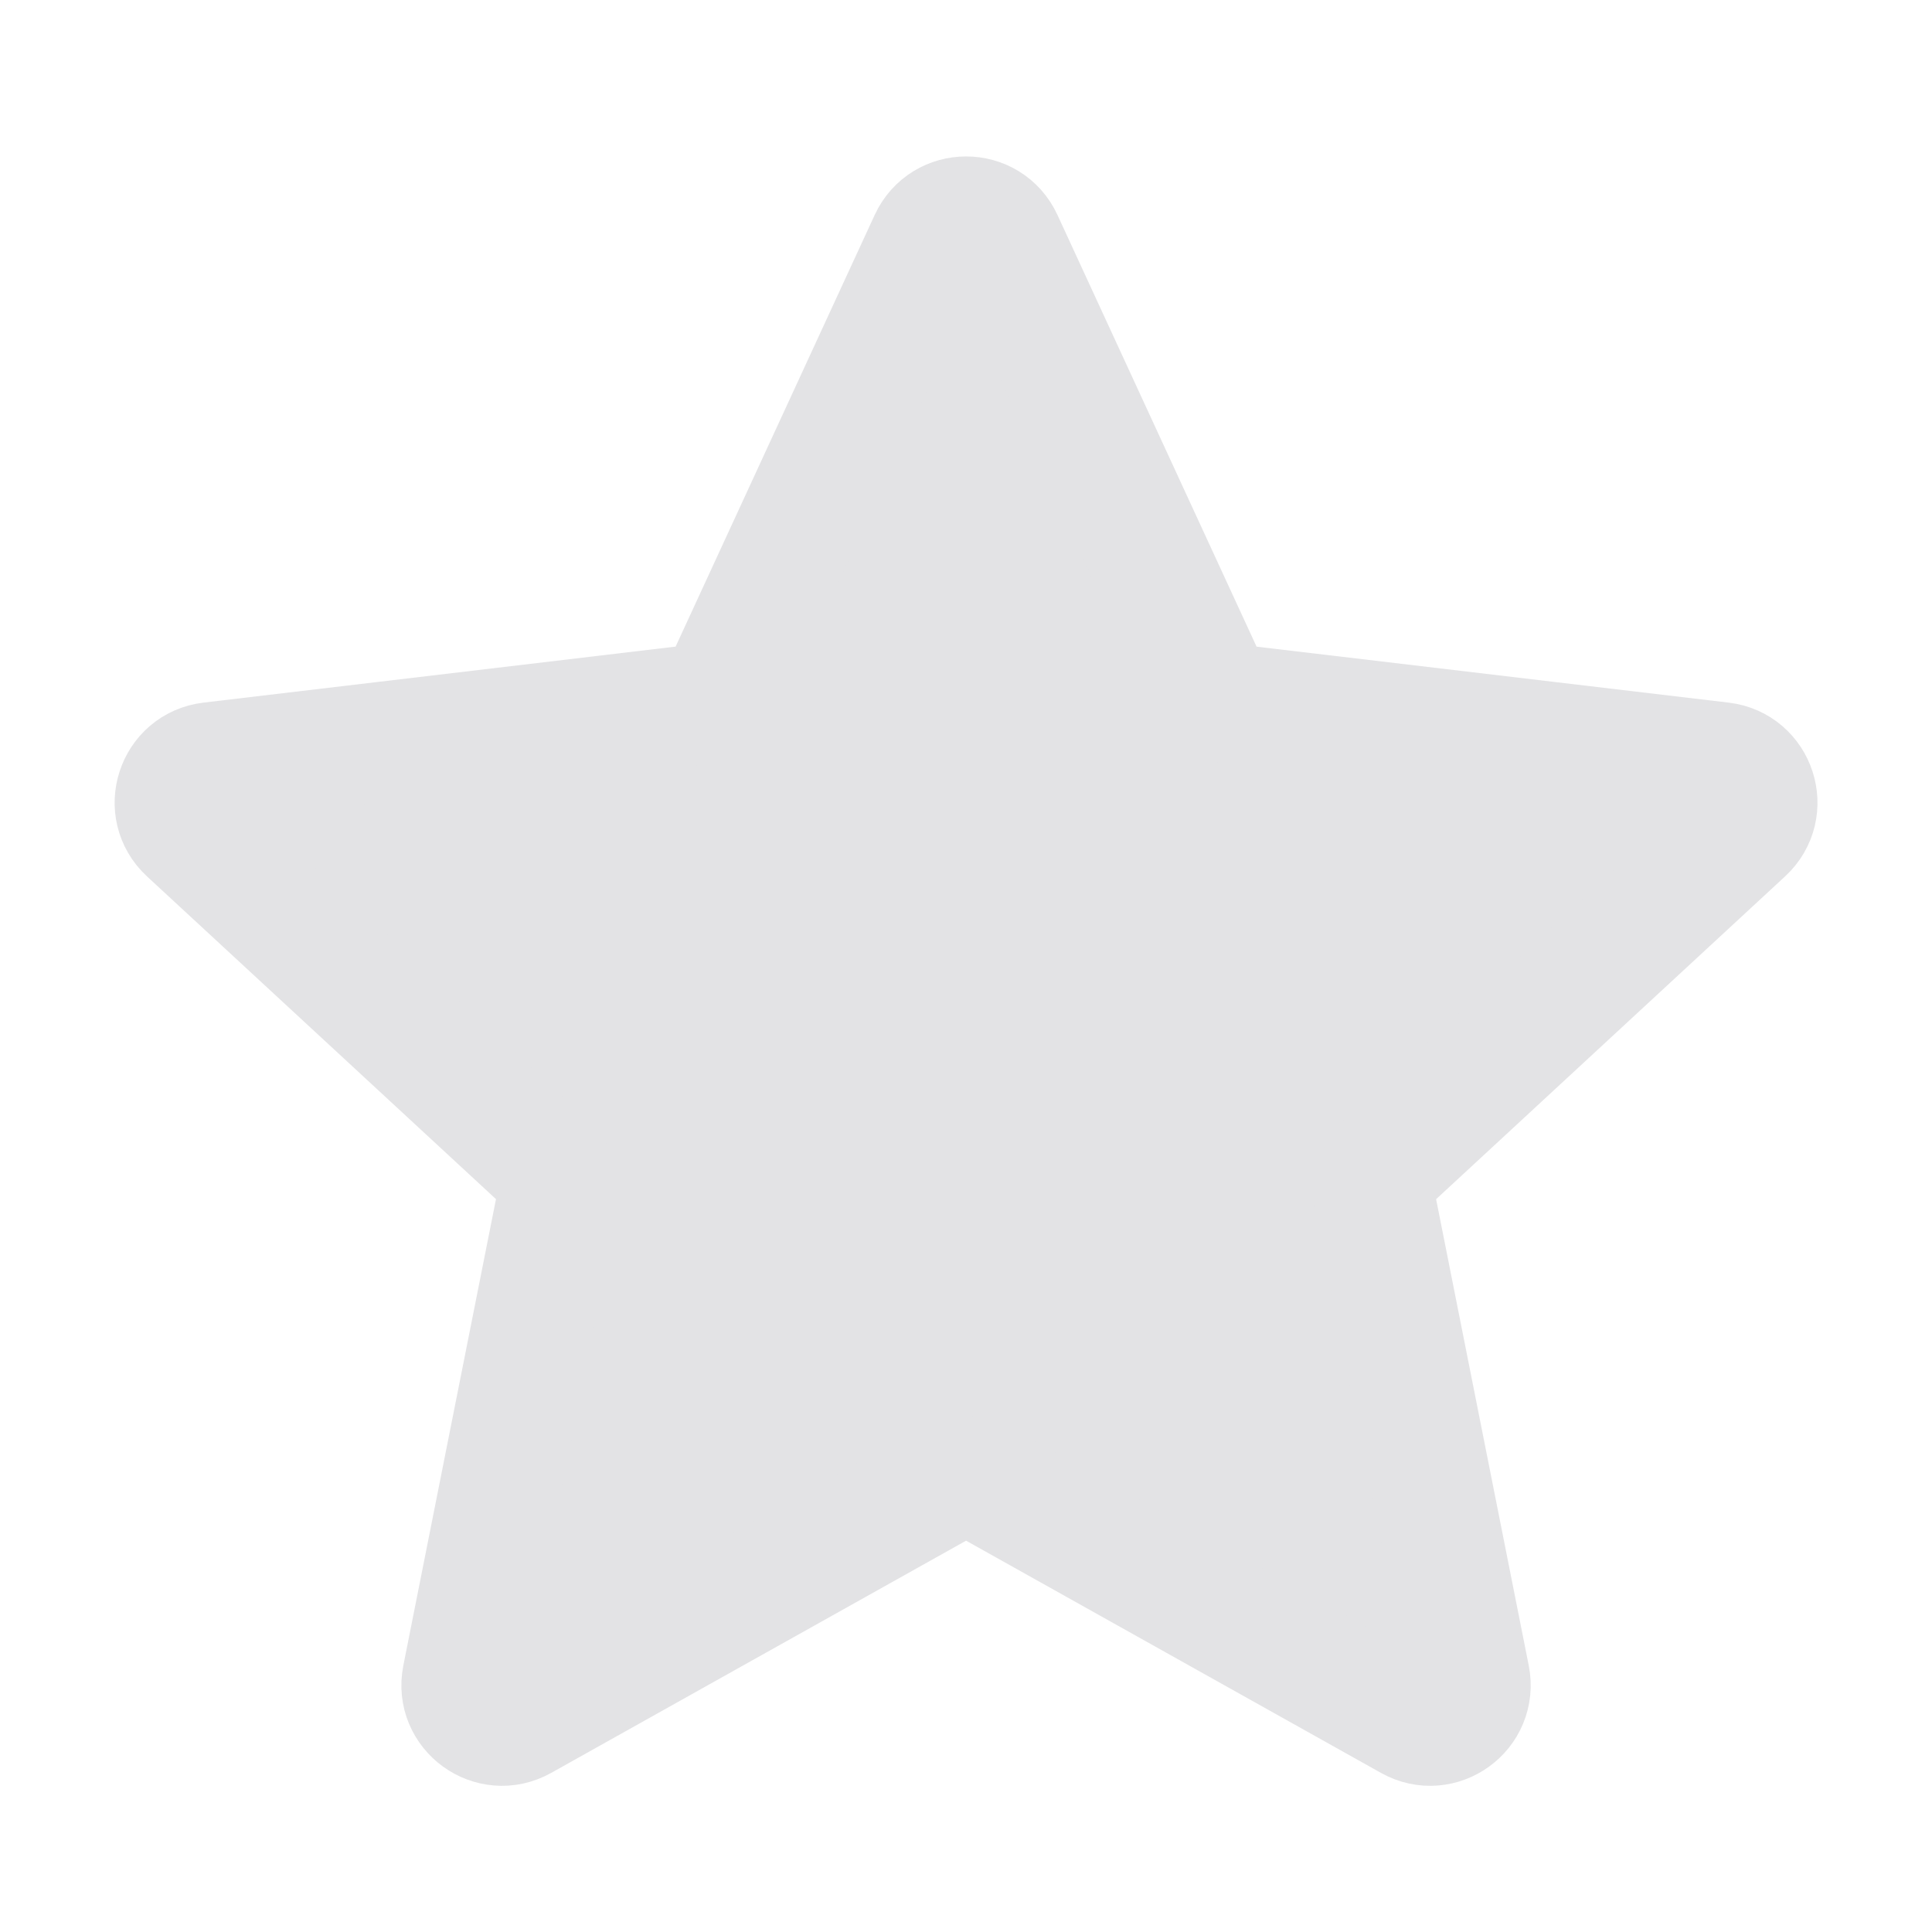 <svg width="24" height="24" viewBox="0 0 24 24" fill="none" xmlns="http://www.w3.org/2000/svg">
<path d="M2.335 10.336C2.022 10.047 2.192 9.523 2.616 9.473L8.619 8.761C8.792 8.741 8.942 8.632 9.015 8.474L11.547 2.984C11.726 2.597 12.276 2.596 12.455 2.984L14.987 8.474C15.06 8.632 15.209 8.741 15.382 8.761L21.386 9.473C21.809 9.523 21.98 10.047 21.666 10.336L17.228 14.441C17.1 14.559 17.043 14.735 17.077 14.906L18.255 20.836C18.338 21.254 17.893 21.578 17.521 21.369L12.245 18.416C12.094 18.331 11.909 18.331 11.757 18.416L6.481 21.369C6.109 21.578 5.663 21.254 5.746 20.836L6.924 14.906C6.958 14.735 6.901 14.559 6.774 14.441L2.335 10.336Z" fill="#E3E3E5" stroke="#E3E3E5" stroke-width="1.5" stroke-linecap="round" stroke-linejoin="round"/>
</svg>
